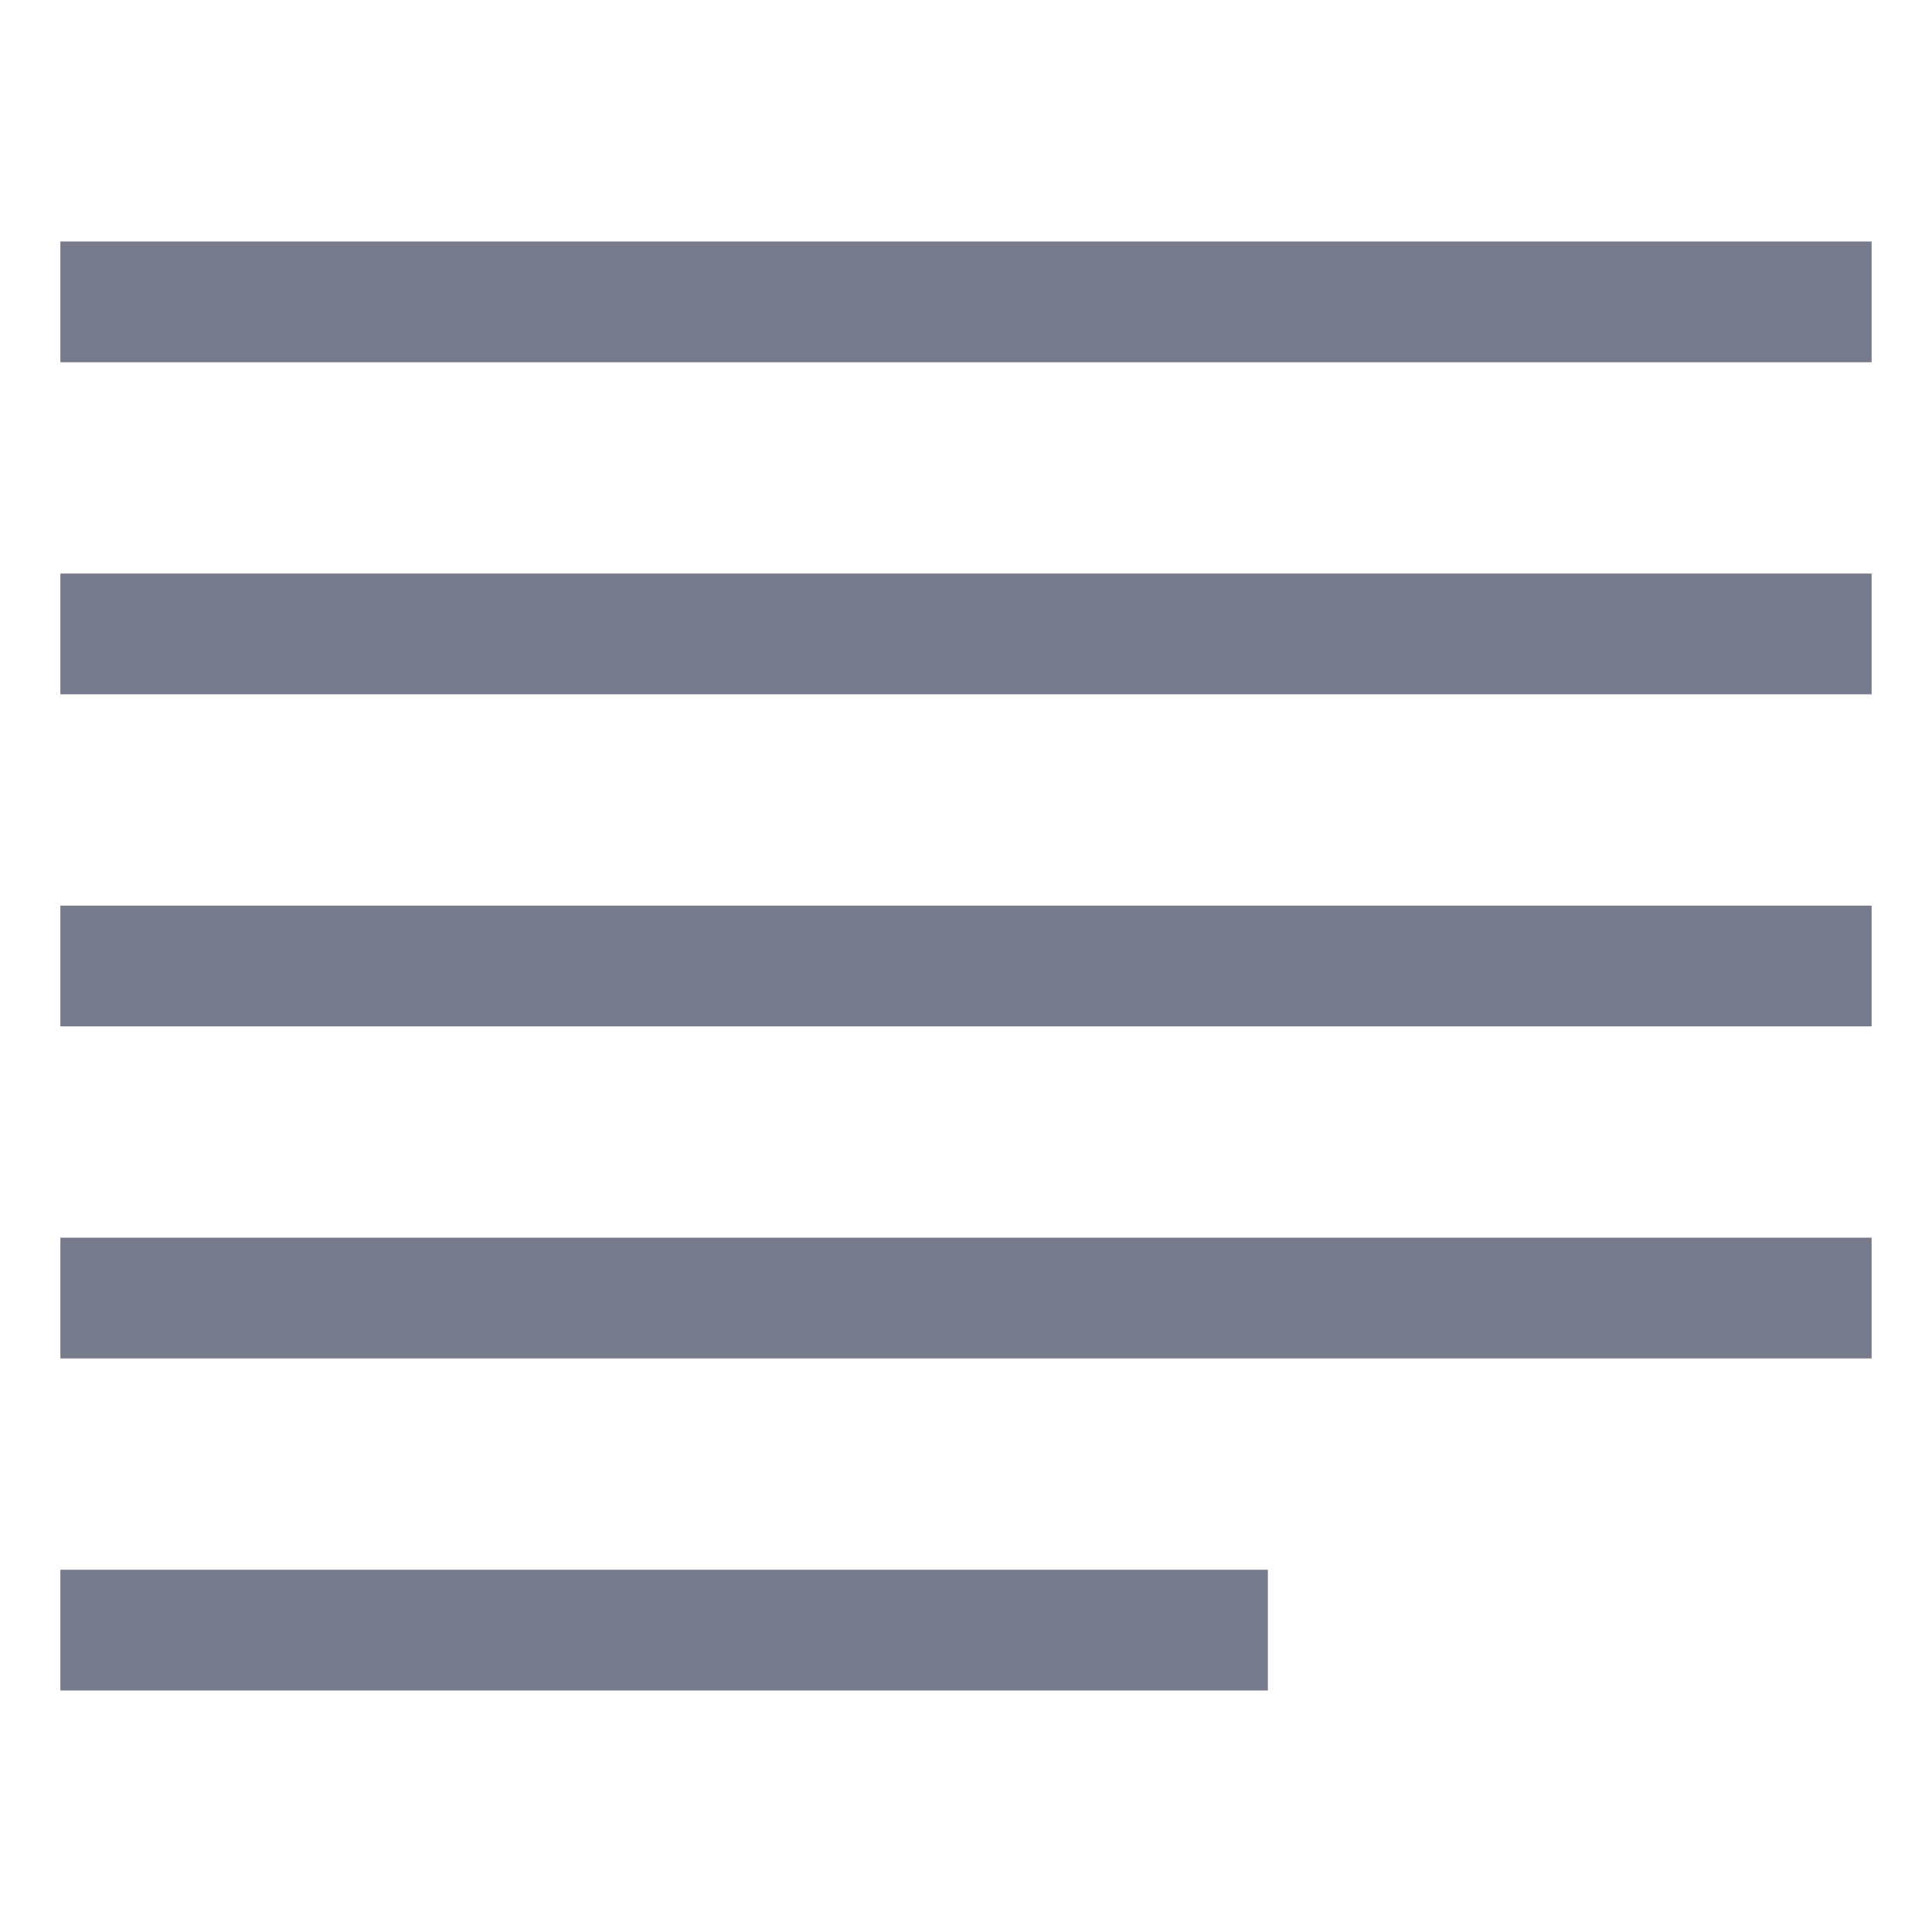 <svg
        width="40px"
        height="40px"
        viewBox="0 0 512 512"
        xmlns="http://www.w3.org/2000/svg"
>
    <rect
            width="480"
            height="32"
            x="16"
            y="63.998"
            fill="rgb(120, 123, 139)"
            class="ci-primary"
    />
    <rect
            width="480"
            height="32"
            x="16"
            y="151.998"
            fill="rgb(120, 123, 139)"
            class="ci-primary"
    />
    <rect
            width="480"
            height="32"
            x="16"
            y="239.998"
            fill="rgb(120, 123, 139)"
            class="ci-primary"
    />
    <rect
            width="480"
            height="32"
            x="16"
            y="327.998"
            fill="rgb(120, 123, 139)"
            class="ci-primary"
    />
    <rect
            width="320"
            height="32"
            x="16"
            y="415.998"
            fill="rgb(120, 123, 139)"
            class="ci-primary"
    />
</svg>
